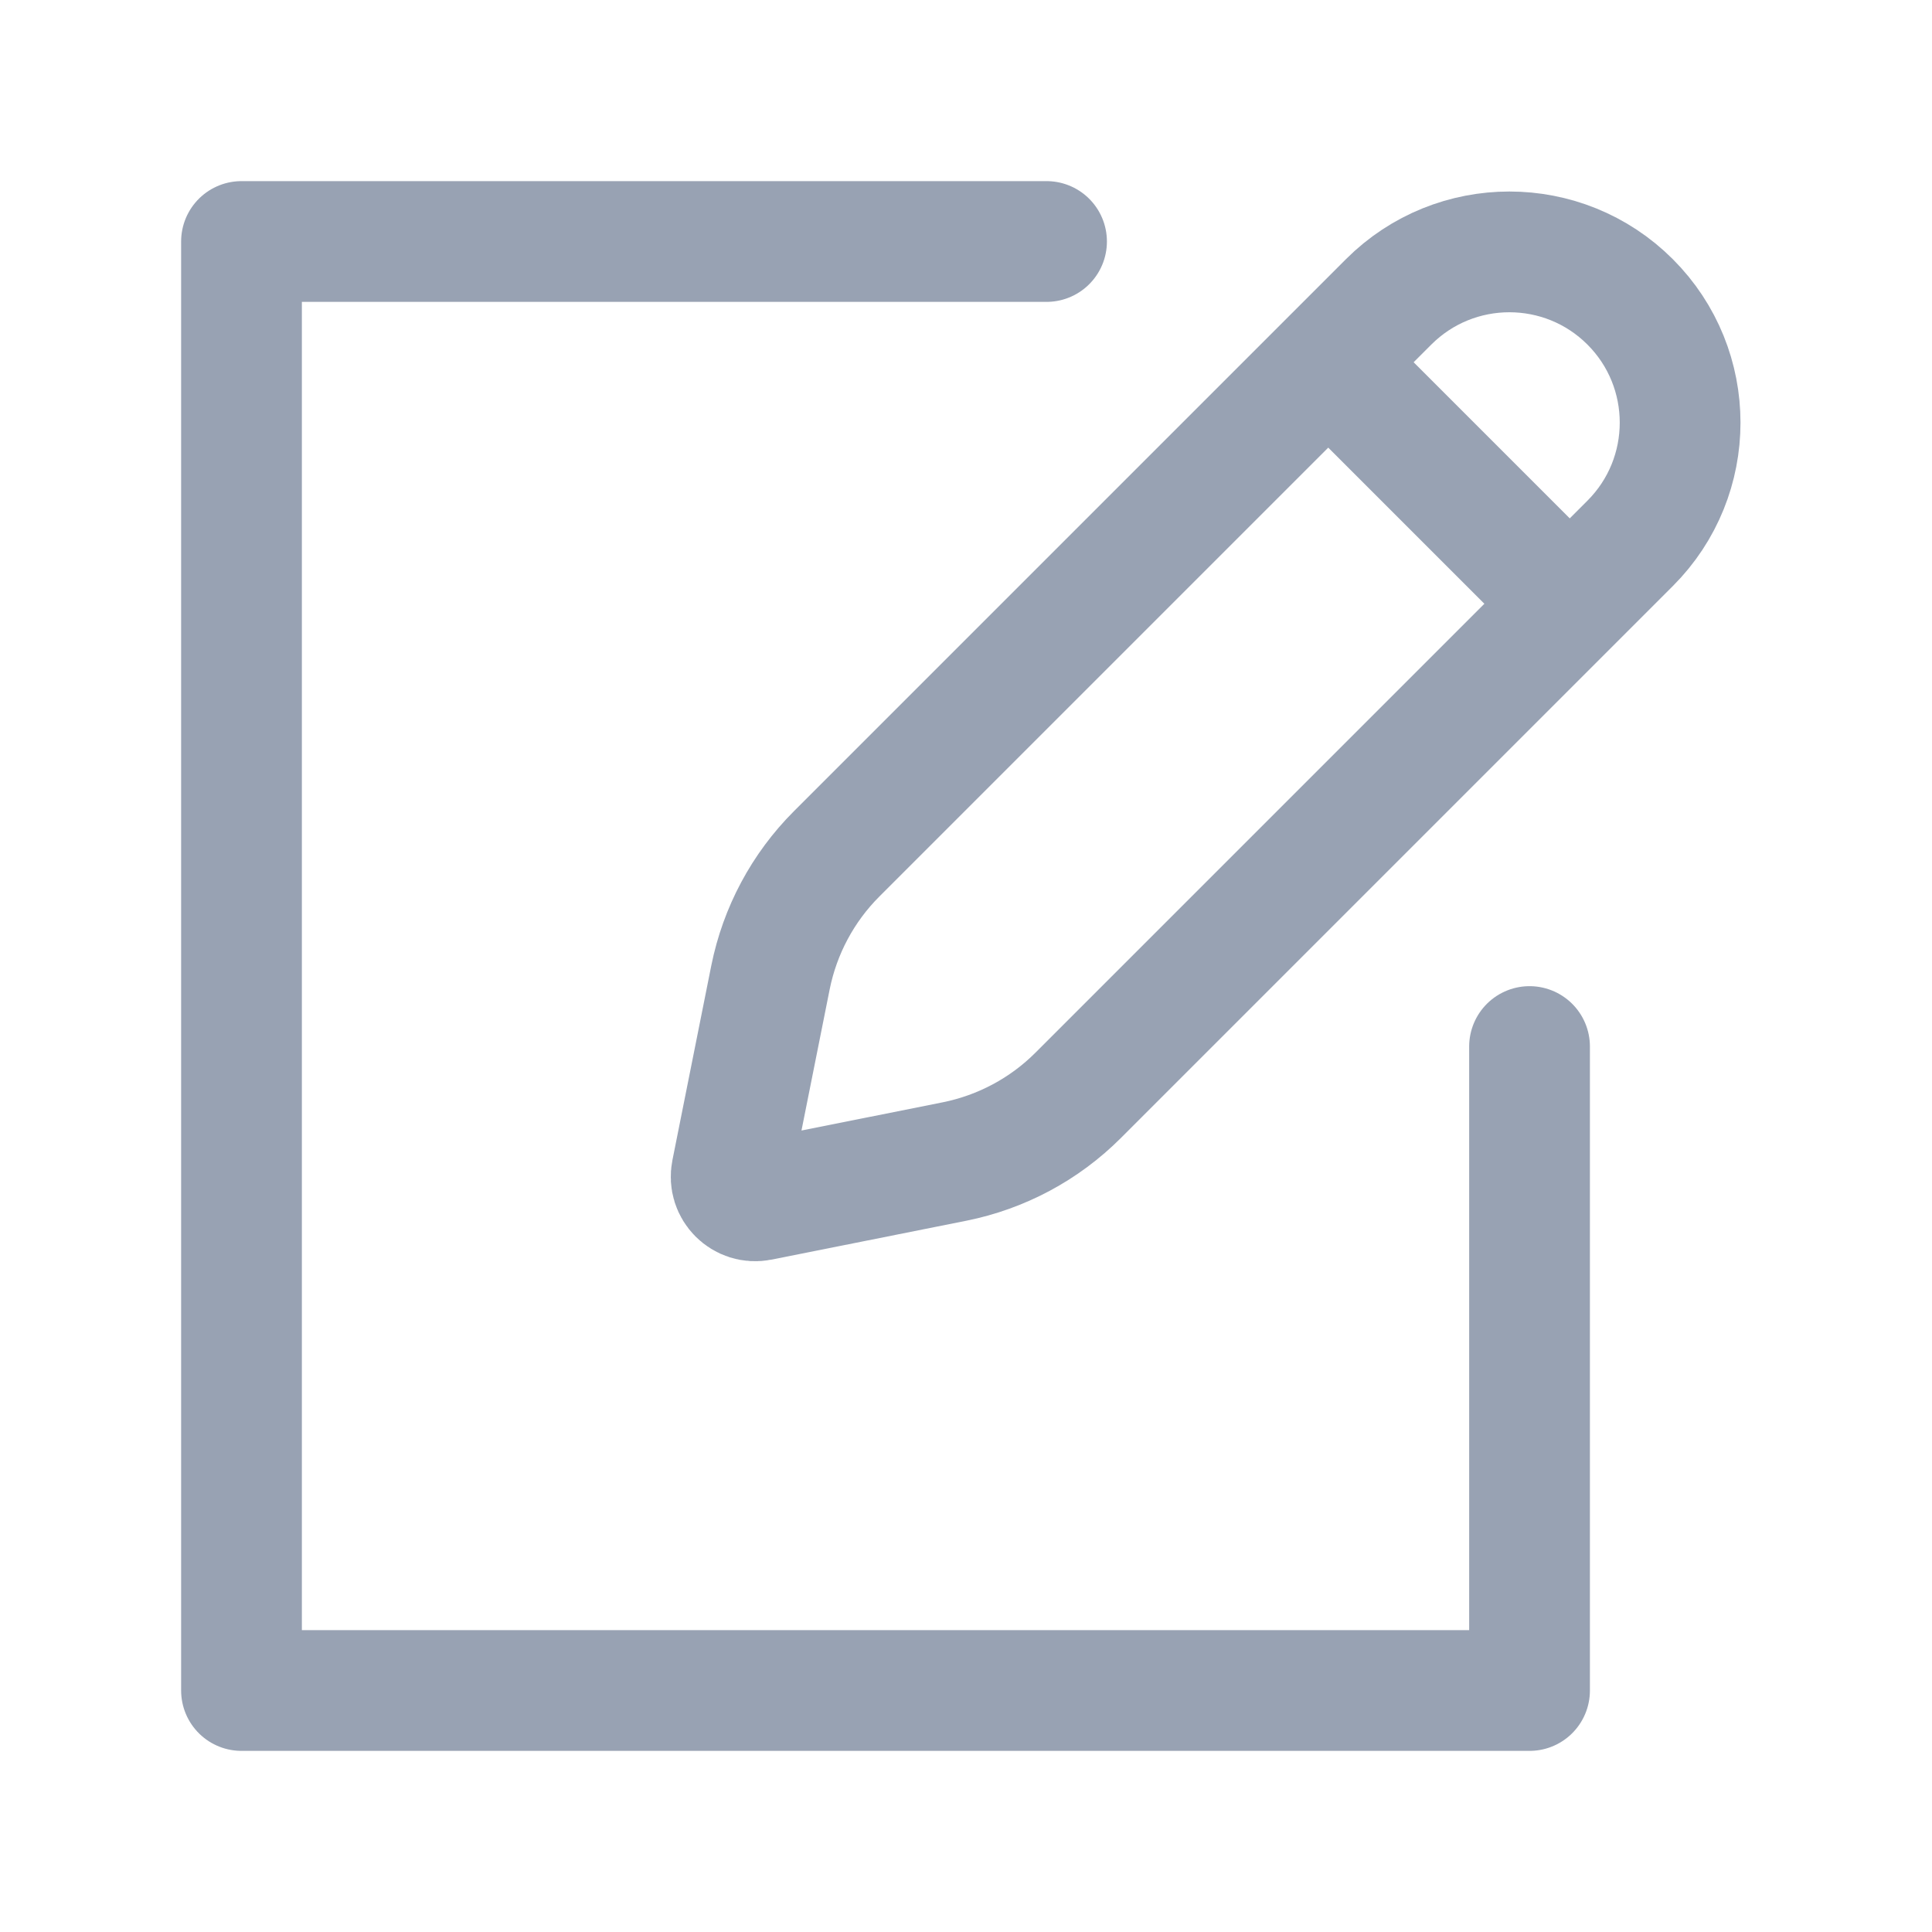 <svg width="100%" height="100%" viewBox="0 0 16 16" fill="none" xmlns="http://www.w3.org/2000/svg">
<path d="M12.667 8.667V14H2V2H8.667" stroke="#98A2B3" stroke-linecap="round" stroke-linejoin="round"/>
<path fill-rule="evenodd" clip-rule="evenodd" d="M11.5 2.5C12.052 1.948 12.948 1.948 13.5 2.5V2.5C14.052 3.052 14.052 3.948 13.5 4.5L8.928 9.072C8.649 9.351 8.293 9.541 7.906 9.619L6.294 9.941C6.154 9.969 6.031 9.846 6.059 9.706L6.381 8.094C6.459 7.707 6.649 7.351 6.928 7.072L11.5 2.5Z" stroke="#98A2B3"/>
<path d="M11 3L13 5" stroke="#98A2B3"/>
</svg>

